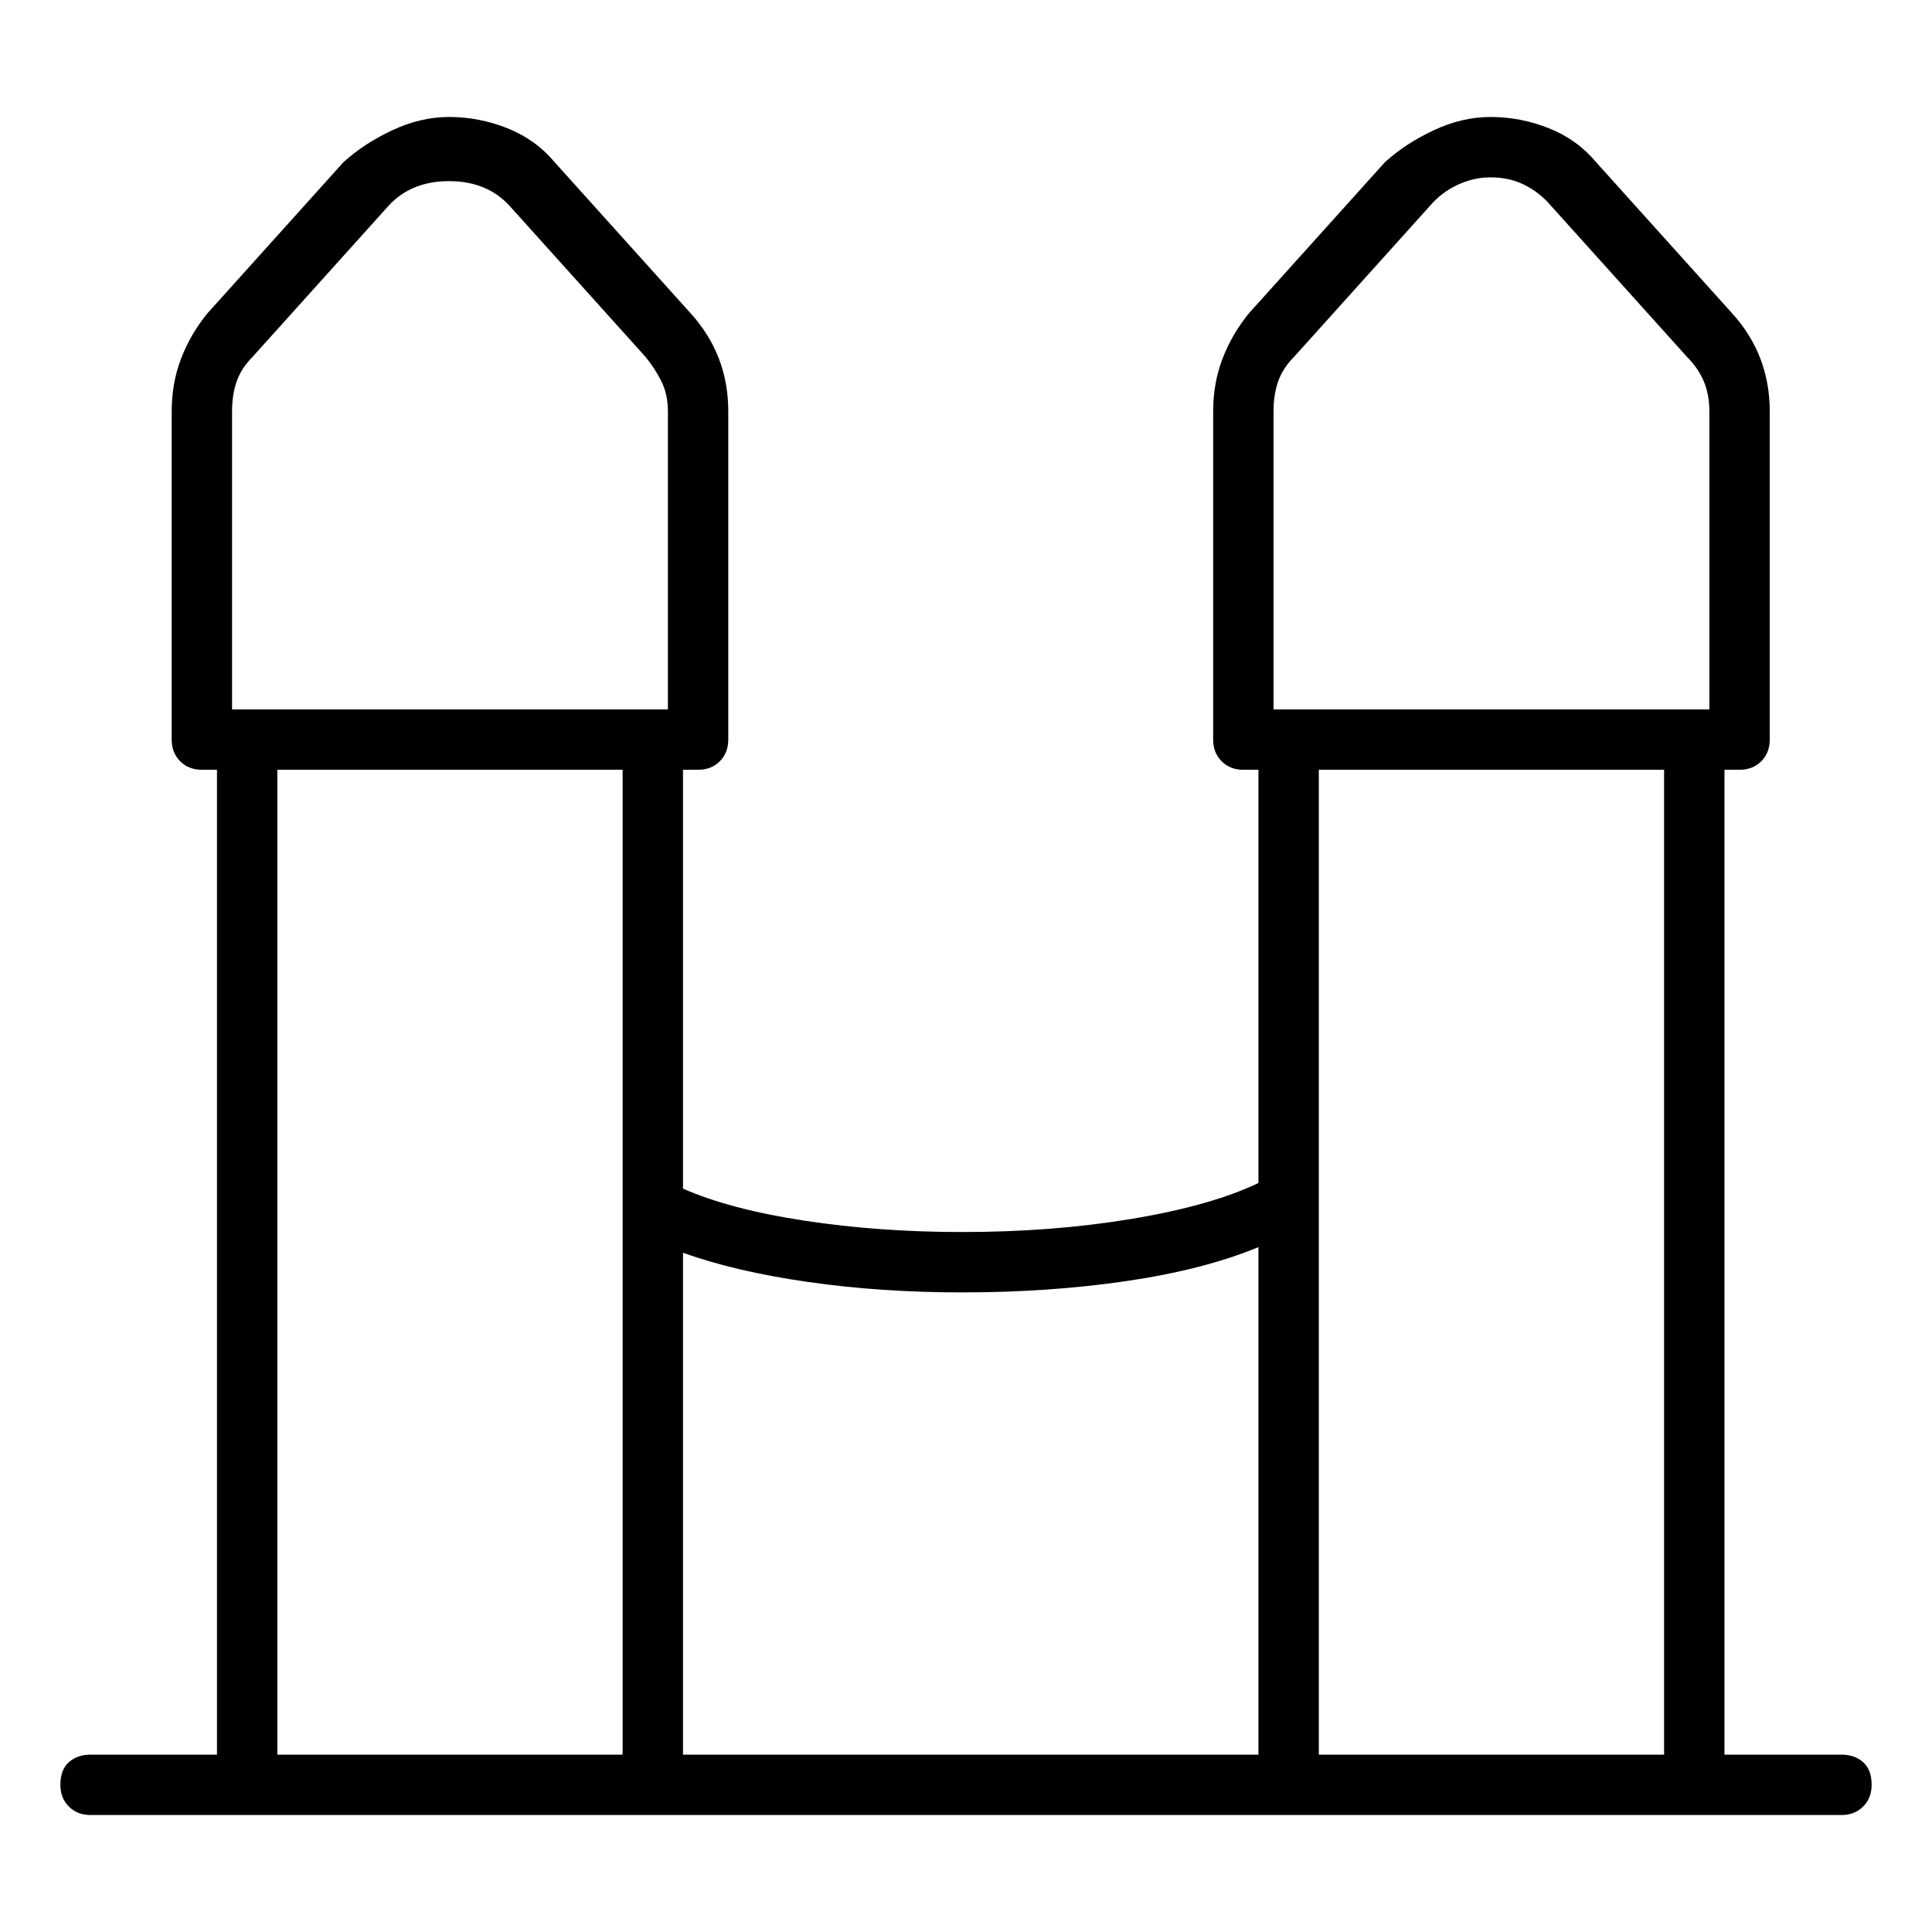 <svg viewBox="0 0 1024 1024" xmlns="http://www.w3.org/2000/svg">
  <path transform="scale(1, -1) translate(0, -960)" fill="currentColor" d="M976 30h-62v522h8q7 0 11.5 4.5t4.5 11.5v174q0 15 -5 28t-15 24l-72 80q-10 12 -25 18t-31 6v0v0q-15 0 -30 -7t-26 -17l-72 -80q-9 -11 -14 -24t-5 -28v-174q0 -7 4.5 -11.5t11.5 -4.5h8v-219q-25 -12 -67 -19t-90 -7q-44 0 -83.5 6t-64.5 17v222h8q7 0 11.5 4.5 t4.5 11.5v174q0 15 -5 28t-15 24l-72 80q-10 12 -25 18t-31 6q-15 0 -30 -7t-26 -17l-72 -80q-9 -11 -14 -24t-5 -28v-174q0 -7 4.5 -11.5t11.5 -4.5h8v-522h-67q-7 0 -11.5 -4t-4.5 -12q0 -7 4.5 -11.5t11.5 -4.5h928q7 0 11.5 4.5t4.5 11.5q0 8 -4.5 12t-11.5 4v0z M675 742q0 9 2.5 16t8.5 13l72 80q6 7 14.5 11t17.5 4q10 0 18 -4t14 -11l72 -80q6 -6 9 -13t3 -16v-158h-231v158v0zM510 275q46 0 87 6t70 18v-269h-305v266q28 -10 66.5 -15.5t81.5 -5.5v0zM123 742q0 9 2.5 16t8.5 13l72 80q12 13 32 13t32 -13l72 -80q5 -6 8.5 -13 t3.5 -16v-158h-231v158v0zM147 30v522h183v-232v0v0v-290h-183v0zM699 30v522h183v-522h-183z" />
</svg>